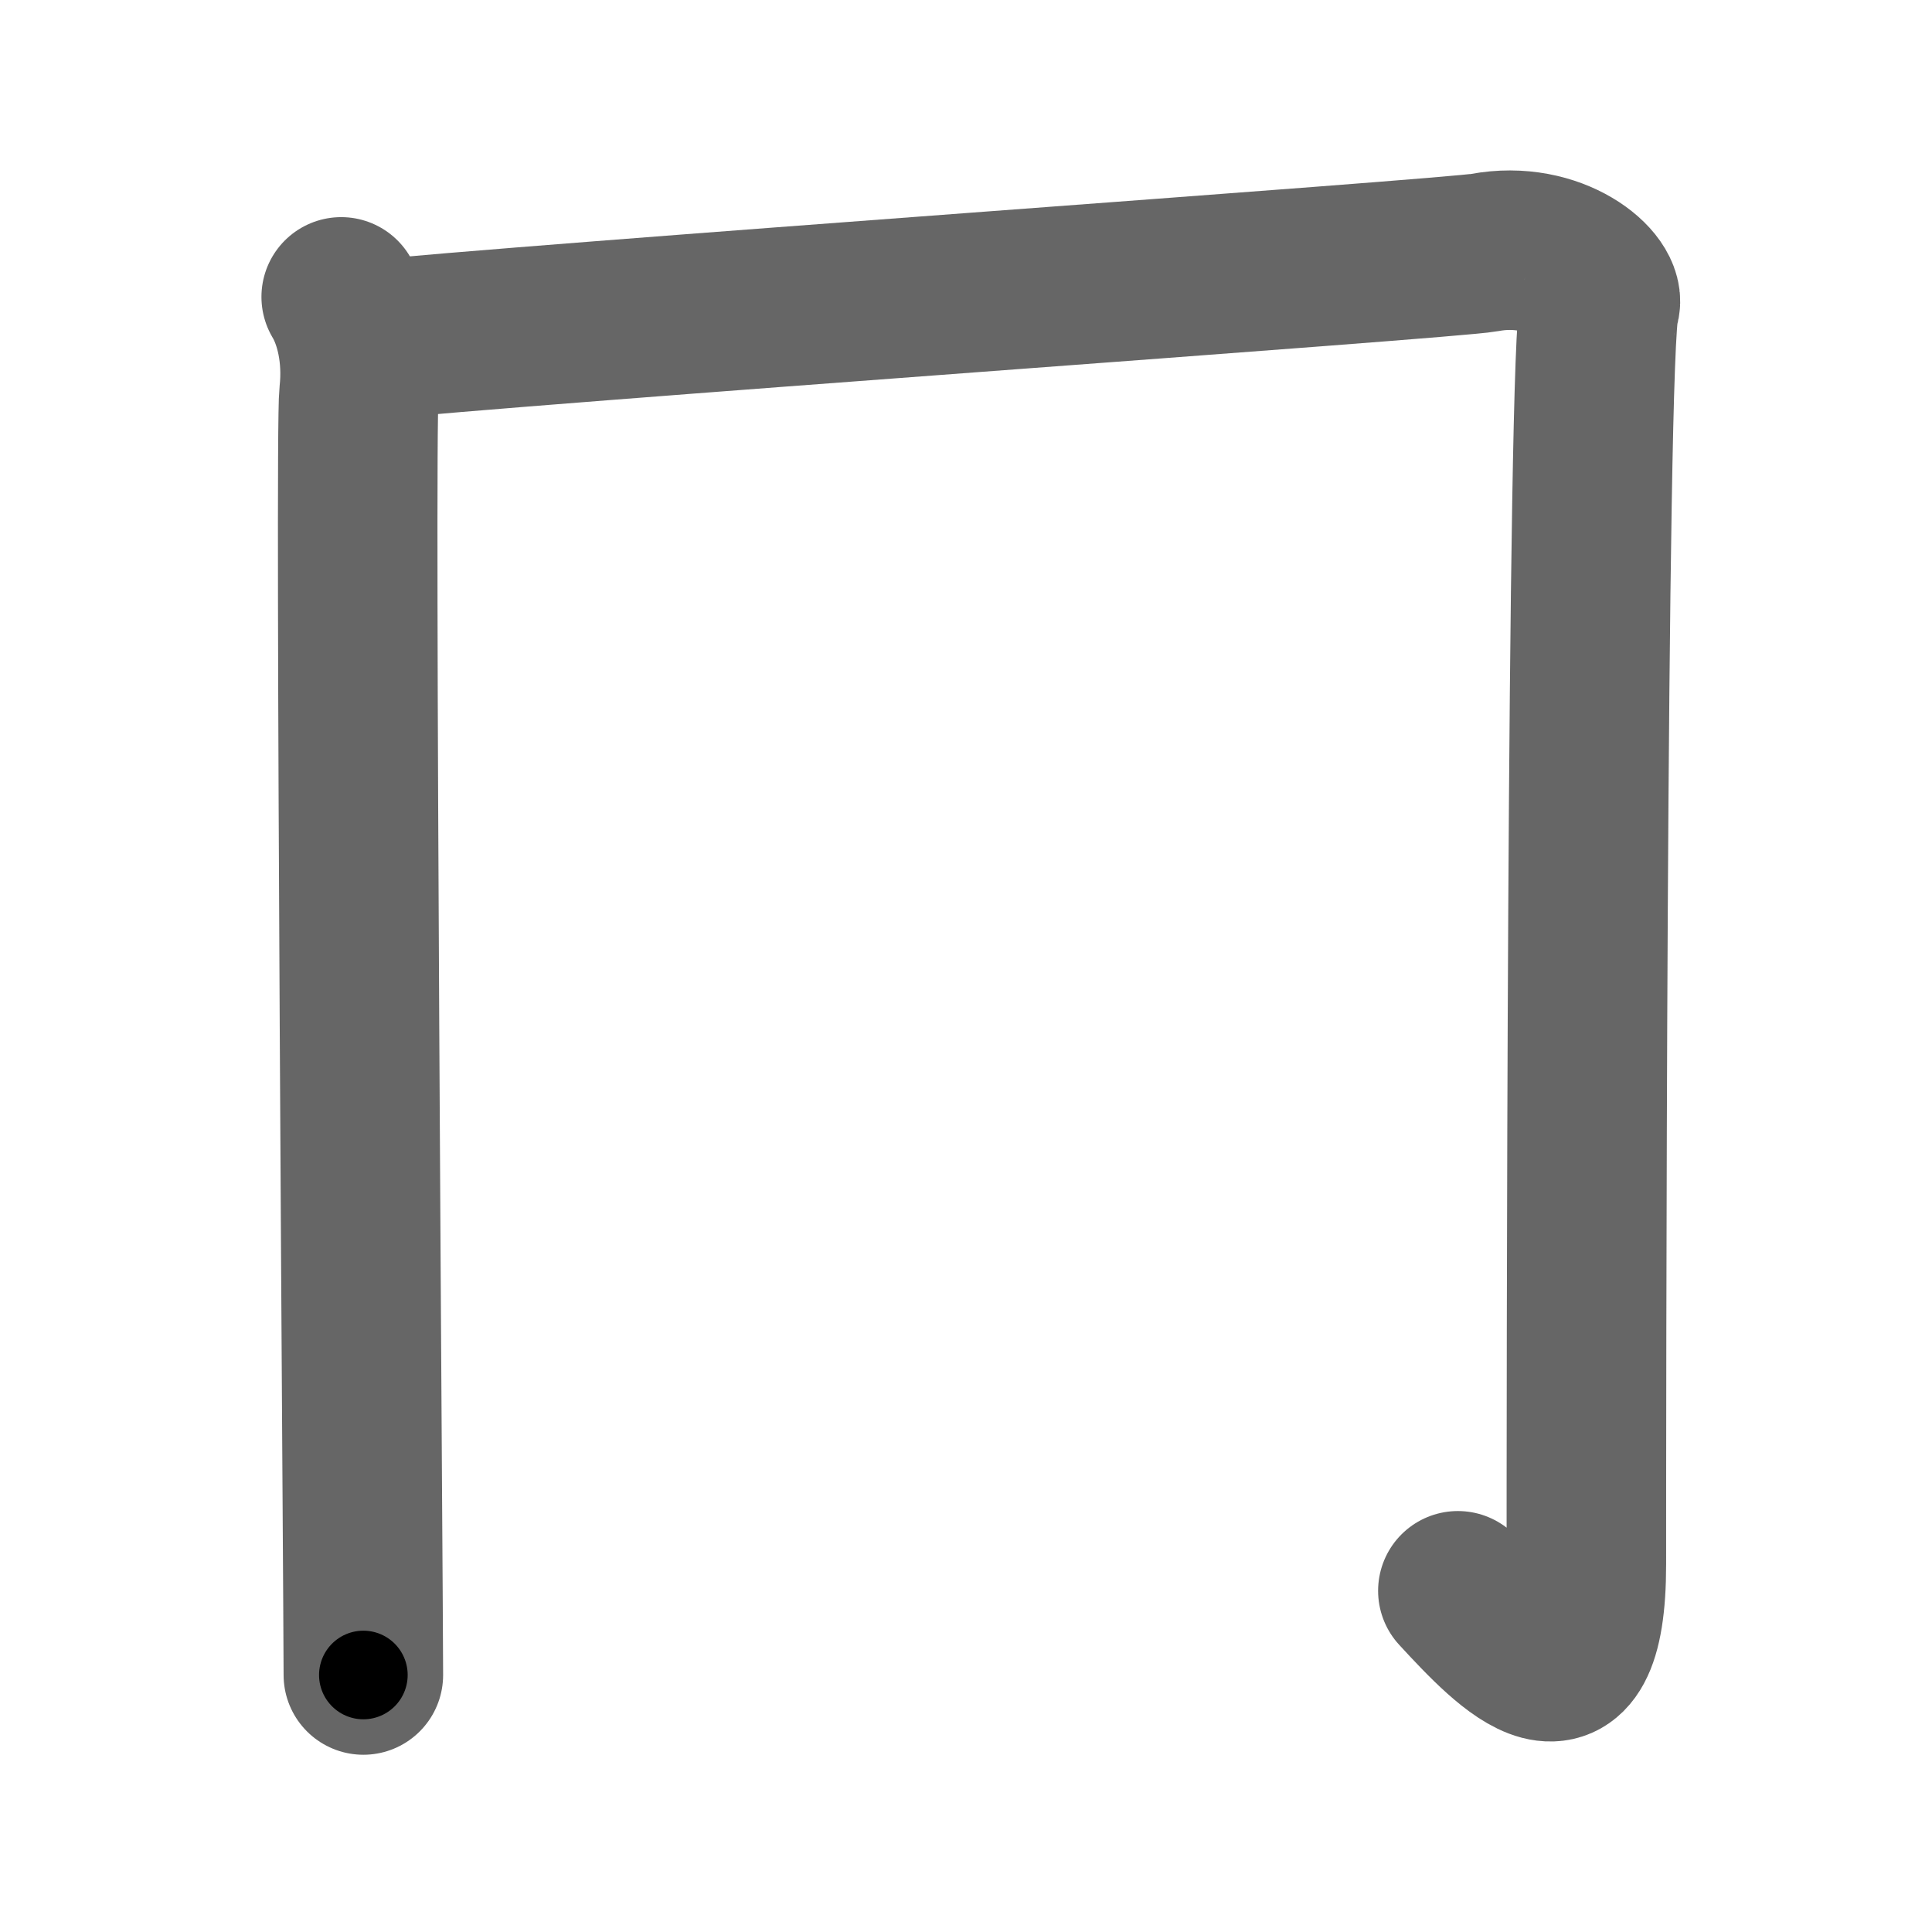 <svg xmlns="http://www.w3.org/2000/svg" width="109" height="109" viewBox="0 0 109 109" id="5182"><g fill="none" stroke="#666" stroke-width="9" stroke-linecap="round" stroke-linejoin="round"><g><path d="M19.25,16.75c0.75,1.25,1.25,3.25,1,5.5s0.25,68.5,0.25,72.25" /><path d="M20.25,19.25c9.5-1,61.63-4.65,63.5-5c4-0.75,6.94,1.83,6.5,3c-0.75,2-0.75,65.25-0.75,71c0,9.25-4.25,4.75-7.25,1.5" /></g></g><g fill="none" stroke="#000" stroke-width="5" stroke-linecap="round" stroke-linejoin="round"><path d="M19.25,16.75c0.75,1.25,1.25,3.25,1,5.5s0.25,68.5,0.25,72.25" stroke-dasharray="77.936" stroke-dashoffset="77.936"><animate attributeName="stroke-dashoffset" values="77.936;77.936;0" dur="0.586s" fill="freeze" begin="0s;5182.click" /></path><path d="M20.25,19.25c9.5-1,61.63-4.65,63.5-5c4-0.75,6.94,1.83,6.5,3c-0.75,2-0.75,65.25-0.75,71c0,9.25-4.25,4.75-7.25,1.5" stroke-dasharray="155.793" stroke-dashoffset="155.793"><animate attributeName="stroke-dashoffset" values="155.793" fill="freeze" begin="5182.click" /><animate attributeName="stroke-dashoffset" values="155.793;155.793;0" keyTimes="0;0.334;1" dur="1.757s" fill="freeze" begin="0s;5182.click" /></path></g></svg>